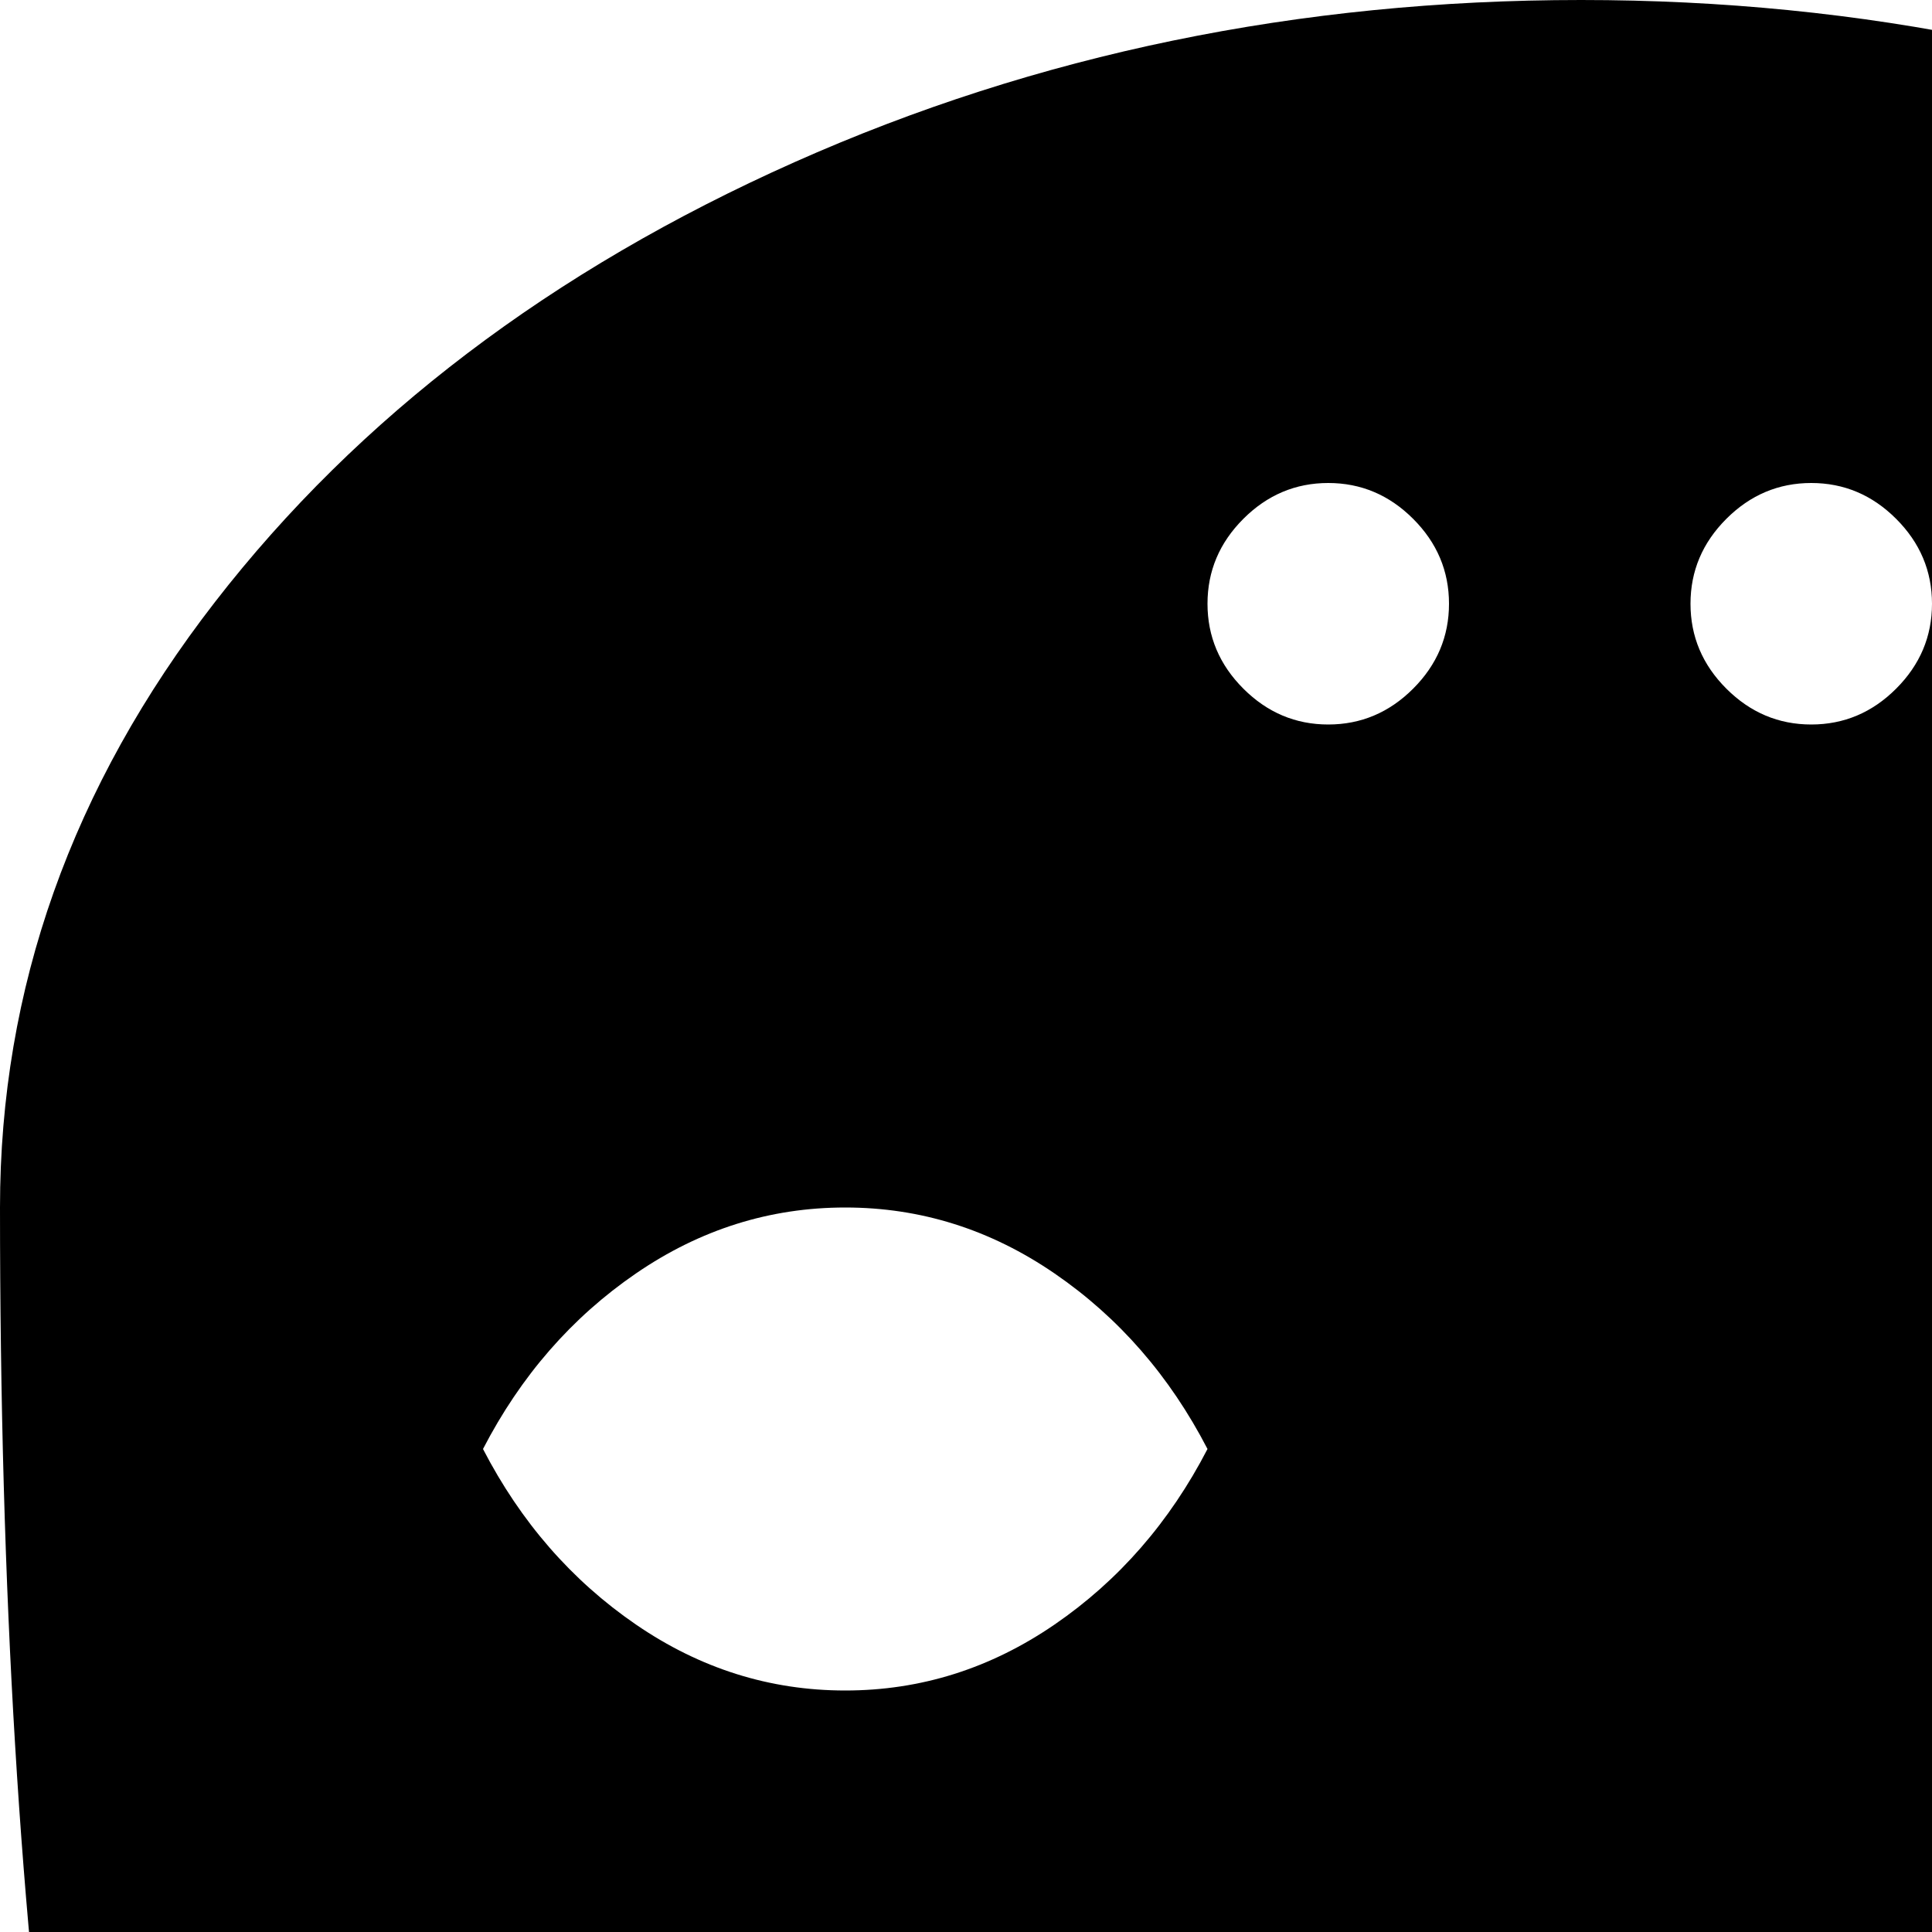 <svg xmlns="http://www.w3.org/2000/svg" version="1.1" viewBox="0 0 512 512" fill="currentColor"><path fill="currentColor" d="M773 768q-36 80-97.5 139.5t-127.5 88t-129 28.5t-129-28t-128-87.5T64 768Q0 625 0 320q0-87 57-160.5T210.5 43T419 0t207.5 43T777 159.5T832 320v73.5l-.5 46l-2 53.5l-4.5 54.5l-7.5 58.5l-10.5 55.5l-14.5 56zM224 320q-30 0-55.5 17.5T128 384q15 29 40.5 46.5T224 448t55.5-17.5T320 384q-15-29-40.5-46.5T224 320m128-192q-13 0-22.5 9.5T320 160t9.5 22.5T352 192t22.5-9.5T384 160t-9.5-22.5T352 128m0 448q-13 0-22.5 9.5T320 608t9.5 22.5T352 640t22.5-9.5T384 608t-9.5-22.5T352 576m0 128q-13 0-22.5 9.5T320 736t9.5 22.5T352 768t22.5-9.5T384 736t-9.5-22.5T352 704m0 128q-13 0-22.5 9.5T320 864t9.5 22.5T352 896t22.5-9.5T384 864t-9.5-22.5T352 832m128 64q13 0 22.5-9.5T512 864t-9.5-22.5T480 832t-22.5 9.5T448 864t9.5 22.5T480 896m0-128q13 0 22.5-9.5T512 736t-9.5-22.5T480 704t-22.5 9.5T448 736t9.5 22.5T480 768m0-128q13 0 22.5-9.5T512 608t-9.5-22.5T480 576t-22.5 9.5T448 608t9.5 22.5T480 640m0-512q-13 0-22.5 9.5T448 160t9.5 22.5T480 192t22.5-9.5T512 160t-9.5-22.5T480 128m128 192q-30 0-55.5 17.5T512 384q15 29 40.5 46.5T608 448t55.5-17.5T704 384q-15-29-40.5-46.5T608 320"/></svg>